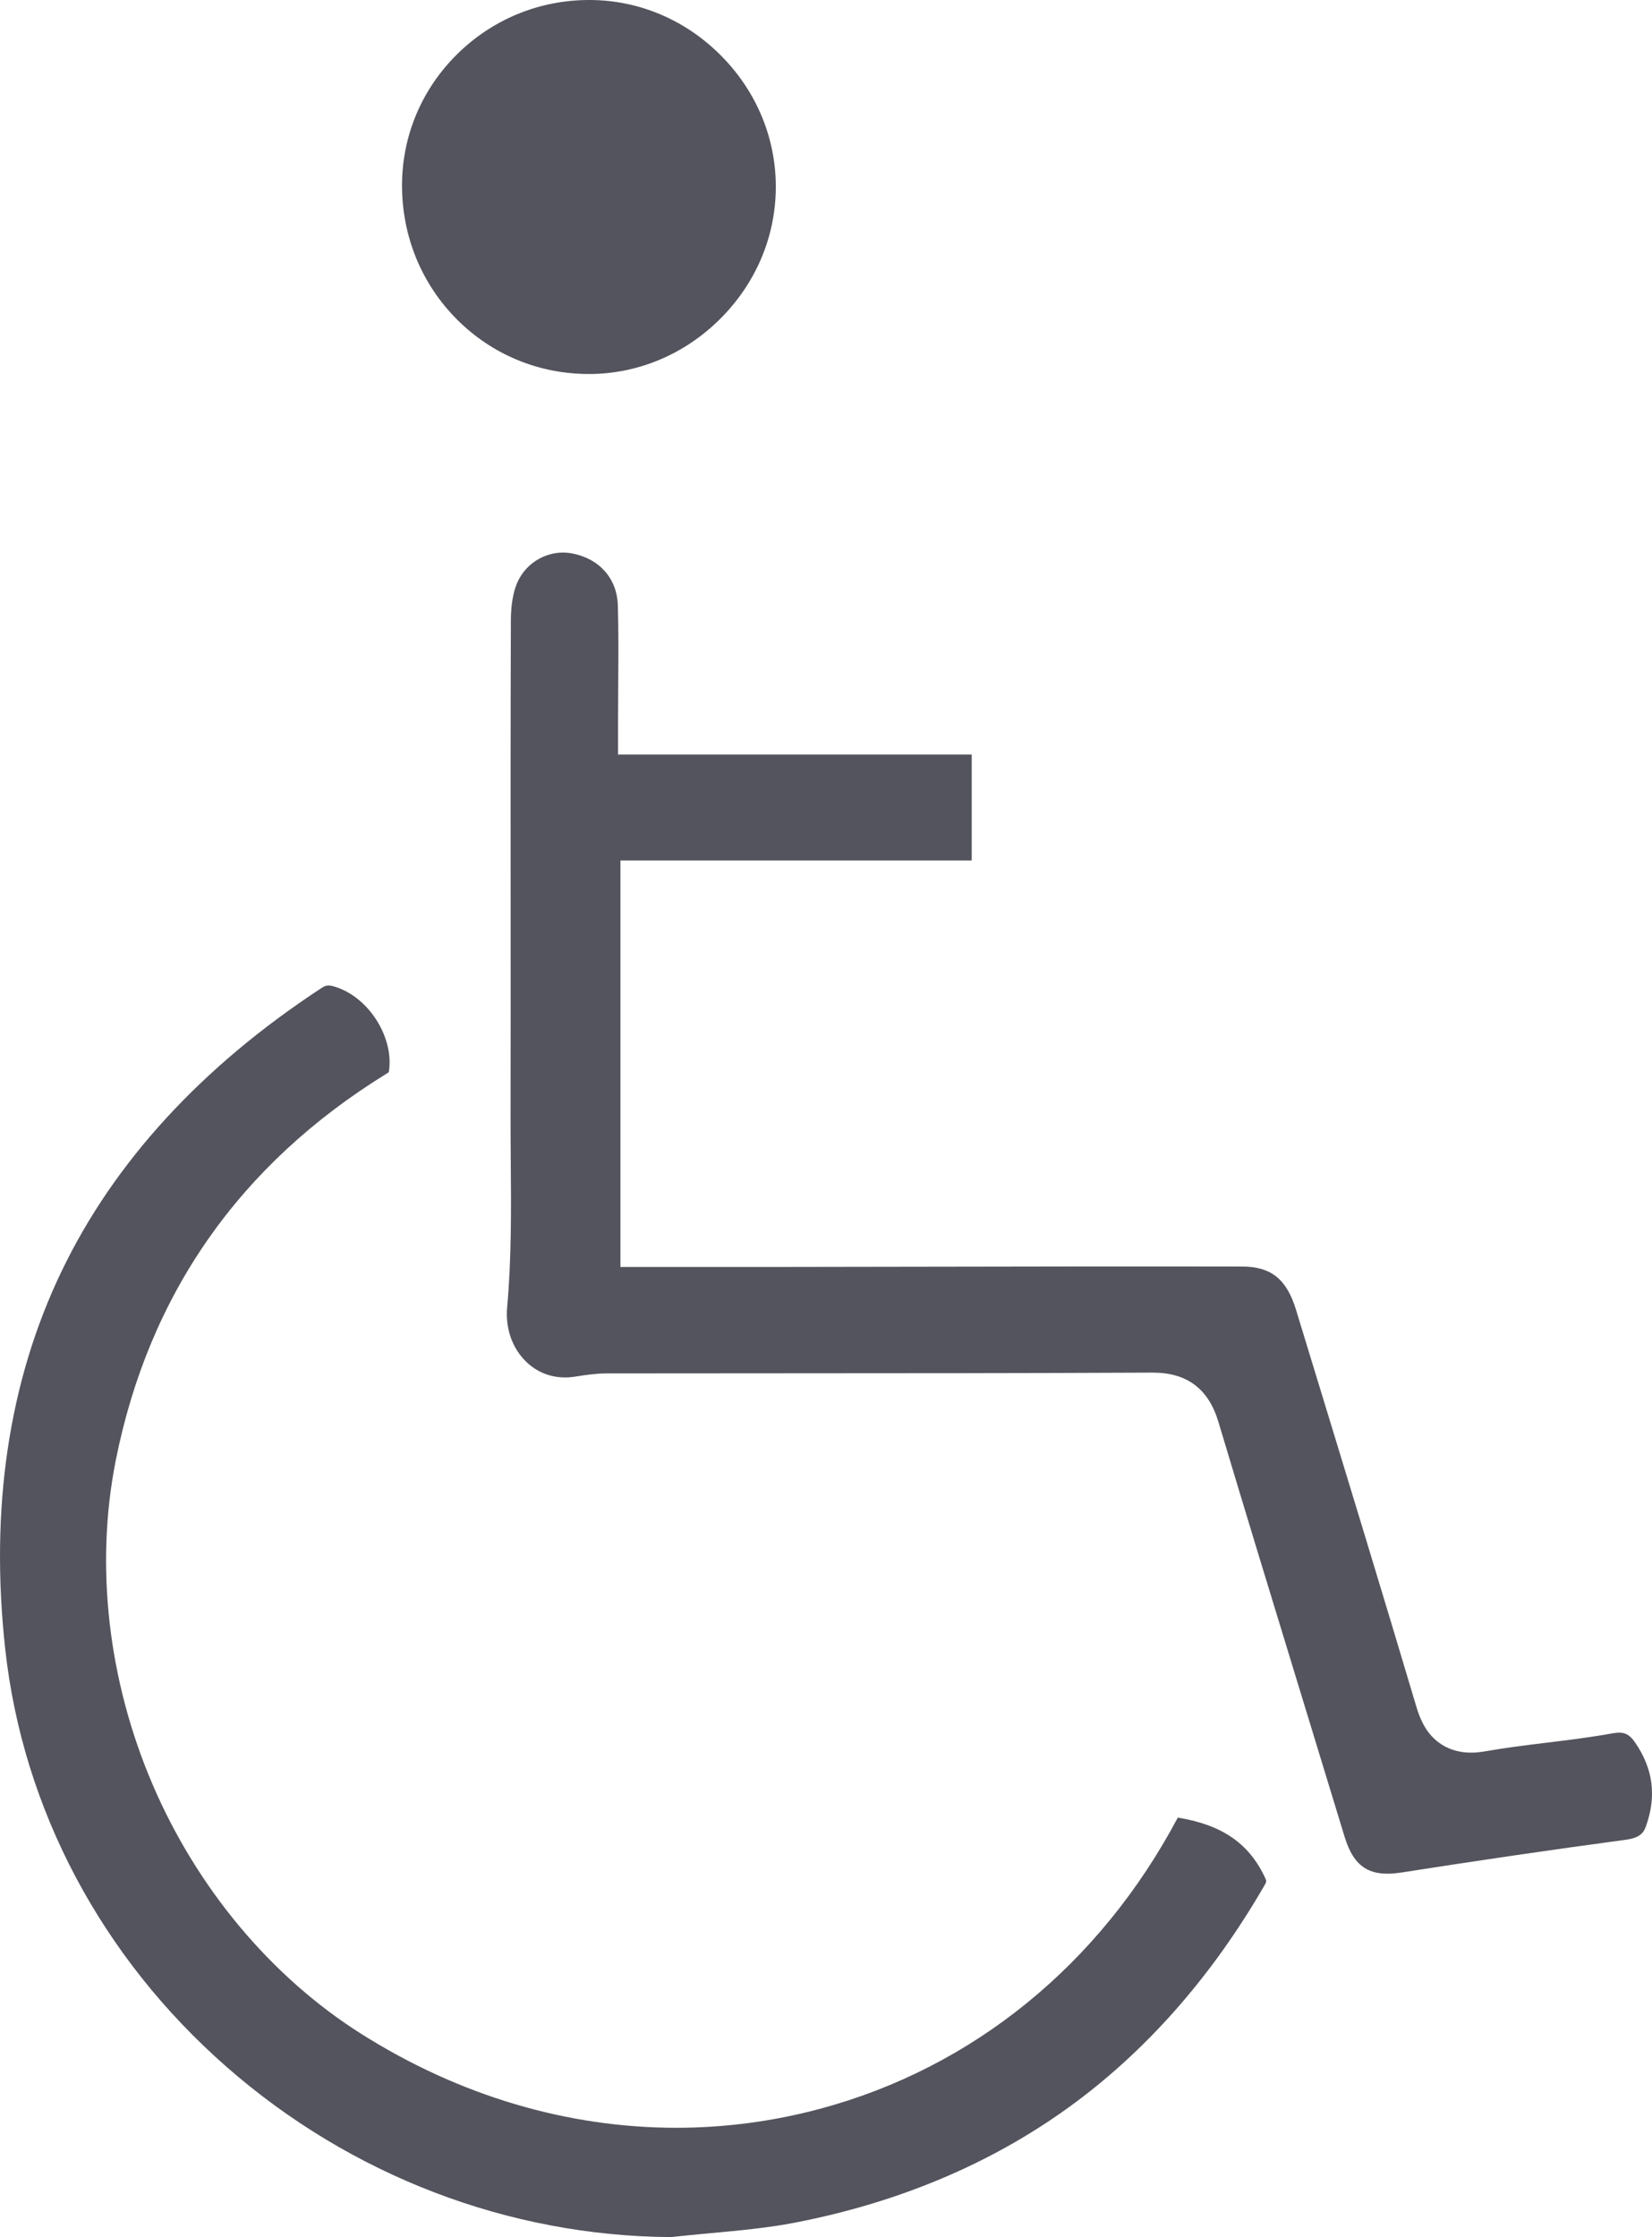 <svg width="82" height="111" viewBox="0 0 82 111" fill="none" xmlns="http://www.w3.org/2000/svg">
<g id="graphics" clip-path="url(#clip0_1_983)">
<path id="Vector" d="M69.572 92.909C73.37 92.313 77.113 91.766 80.699 91.285C81.445 91.185 81.6 90.905 81.713 90.579C82.227 89.108 82.052 87.77 81.183 86.49C80.859 86.013 80.6 85.904 80.028 86.007C78.928 86.205 77.822 86.34 76.753 86.471C75.713 86.599 74.731 86.719 73.75 86.892C73.39 86.955 72.293 87.148 71.366 86.422C70.741 85.934 70.472 85.25 70.292 84.644C68.658 79.158 66.958 73.59 65.312 68.204L64.331 64.992C63.867 63.47 63.096 62.848 61.67 62.844C56.117 62.833 50.469 62.844 45.007 62.854C42.752 62.859 40.499 62.863 38.245 62.865C36.921 62.867 35.598 62.867 34.278 62.865H30.796V42.695H48.233V37.438H30.678V35.774C30.678 35.124 30.682 34.494 30.687 33.878C30.696 32.546 30.704 31.287 30.668 30.04C30.629 28.712 29.762 27.724 28.406 27.461C27.278 27.242 26.126 27.858 25.668 28.926C25.47 29.387 25.36 30.037 25.358 30.756C25.341 35.537 25.343 40.399 25.346 45.102C25.347 48.502 25.349 52.017 25.343 55.476C25.342 56.199 25.348 56.939 25.353 57.654C25.372 60.011 25.391 62.448 25.173 64.865C25.078 65.931 25.436 66.929 26.156 67.603C26.79 68.197 27.63 68.448 28.52 68.31L28.629 68.293C29.068 68.225 29.567 68.147 30.1 68.146C32.951 68.143 35.802 68.141 38.653 68.14C44.73 68.138 51.013 68.136 57.191 68.106C57.2 68.106 57.209 68.106 57.217 68.106C58.919 68.106 59.987 68.908 60.48 70.557C61.842 75.109 63.257 79.732 64.624 84.201C65.332 86.512 66.039 88.824 66.742 91.137C67.206 92.658 67.997 93.155 69.567 92.909H69.572Z" fill="#53545D"/>
<path id="Vector_2" d="M58.463 90.184C54.593 97.476 48.286 102.606 40.69 104.638C38.343 105.266 35.954 105.576 33.567 105.576C28.182 105.576 22.806 103.997 17.932 100.917C13.454 98.088 9.772 93.684 7.563 88.517C5.358 83.359 4.713 77.659 5.745 72.466C7.384 64.221 11.899 57.769 19.165 53.287C19.22 53.254 19.264 53.225 19.298 53.201C19.575 51.566 18.397 49.582 16.744 48.999C16.546 48.929 16.412 48.899 16.304 48.899C16.158 48.899 16.063 48.955 15.928 49.043C9.983 52.945 5.648 57.674 3.045 63.101C0.43 68.553 -0.508 74.854 0.26 81.829C1.132 89.752 5.034 97.112 11.245 102.553C17.407 107.951 25.237 110.949 33.303 111C33.962 110.927 34.625 110.865 35.267 110.806C36.735 110.67 38.121 110.543 39.48 110.279C44.599 109.286 49.155 107.369 53.022 104.58C56.854 101.815 60.132 98.104 62.763 93.551C62.875 93.358 62.882 93.346 62.751 93.077C61.948 91.433 60.624 90.539 58.462 90.185L58.463 90.184Z" fill="#53545D"/>
<path id="Vector_3" d="M29.223 18.558H29.239C31.664 18.554 33.972 17.587 35.736 15.833C37.503 14.079 38.487 11.777 38.508 9.35C38.531 6.897 37.572 4.563 35.808 2.778C34.053 1 31.739 0.012 29.297 1.44438e-05C26.798 -0.013 24.45 0.947 22.677 2.703C20.927 4.439 19.961 6.739 19.955 9.183C19.951 11.721 20.923 14.093 22.695 15.863C24.435 17.601 26.753 18.557 29.222 18.557L29.223 18.558Z" fill="#53545D"/>
</g>
<defs>
<clipPath id="clip0_1_983">
<rect width="82" height="111" fill="white"/>
</clipPath>
</defs>
</svg>

